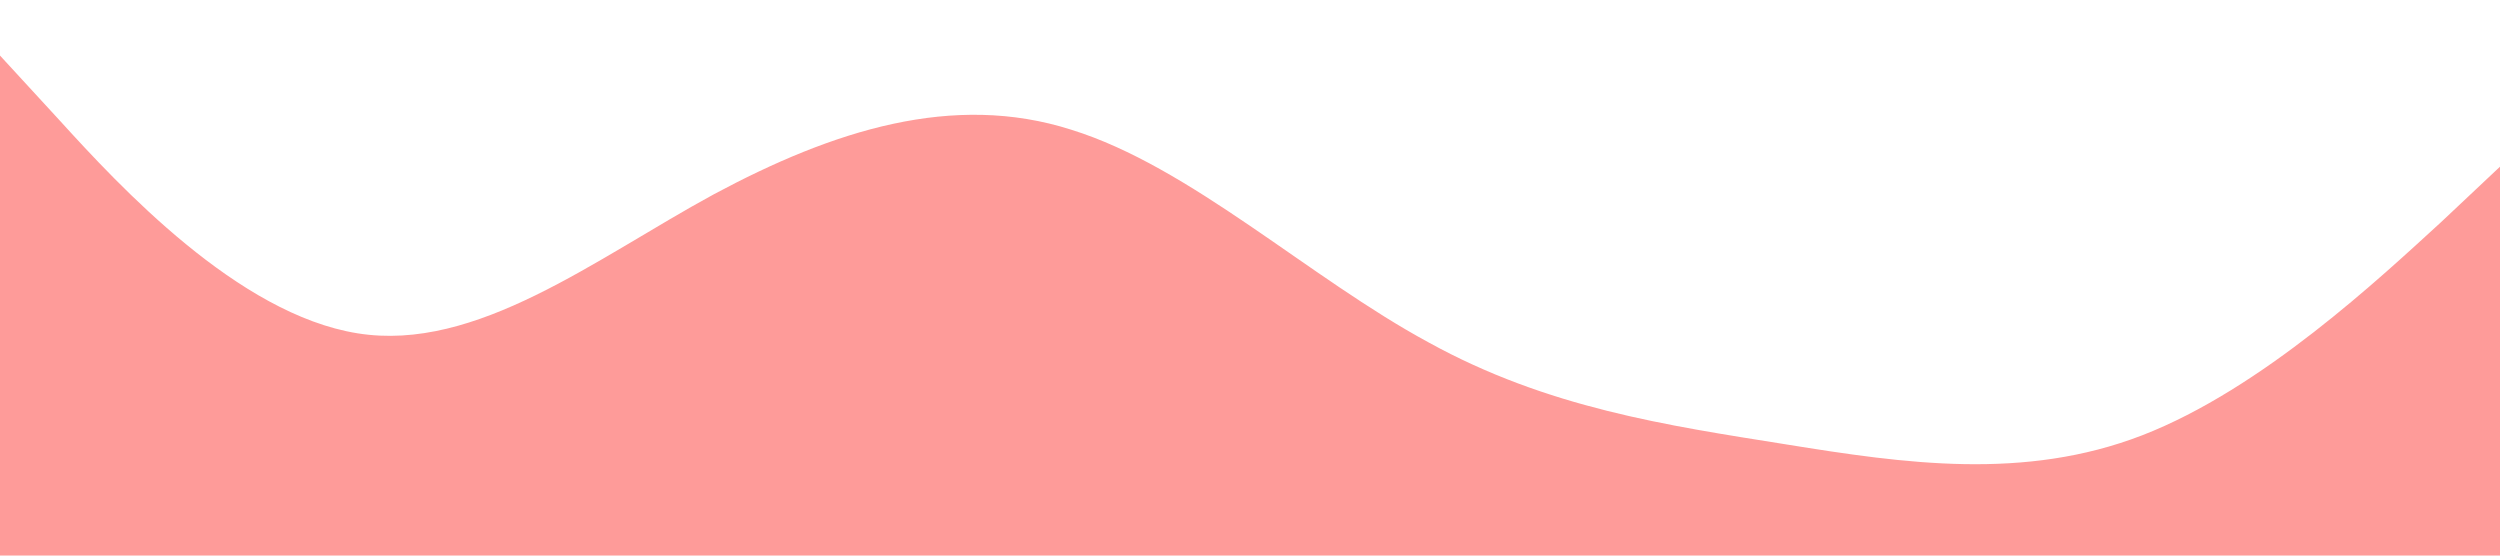 <?xml version="1.0" standalone="no"?><svg xmlns="http://www.w3.org/2000/svg" viewBox="0 0 1440 320"><path fill="#fd5956" fill-opacity="0.6" d="M0,32L34.3,69.3C68.6,107,137,181,206,192C274.3,203,343,149,411,112C480,75,549,53,617,74.7C685.7,96,754,160,823,197.3C891.4,235,960,245,1029,256C1097.1,267,1166,277,1234,250.7C1302.9,224,1371,160,1406,128L1440,96L1440,320L1405.7,320C1371.4,320,1303,320,1234,320C1165.7,320,1097,320,1029,320C960,320,891,320,823,320C754.3,320,686,320,617,320C548.6,320,480,320,411,320C342.9,320,274,320,206,320C137.1,320,69,320,34,320L0,320Z"></path></svg>